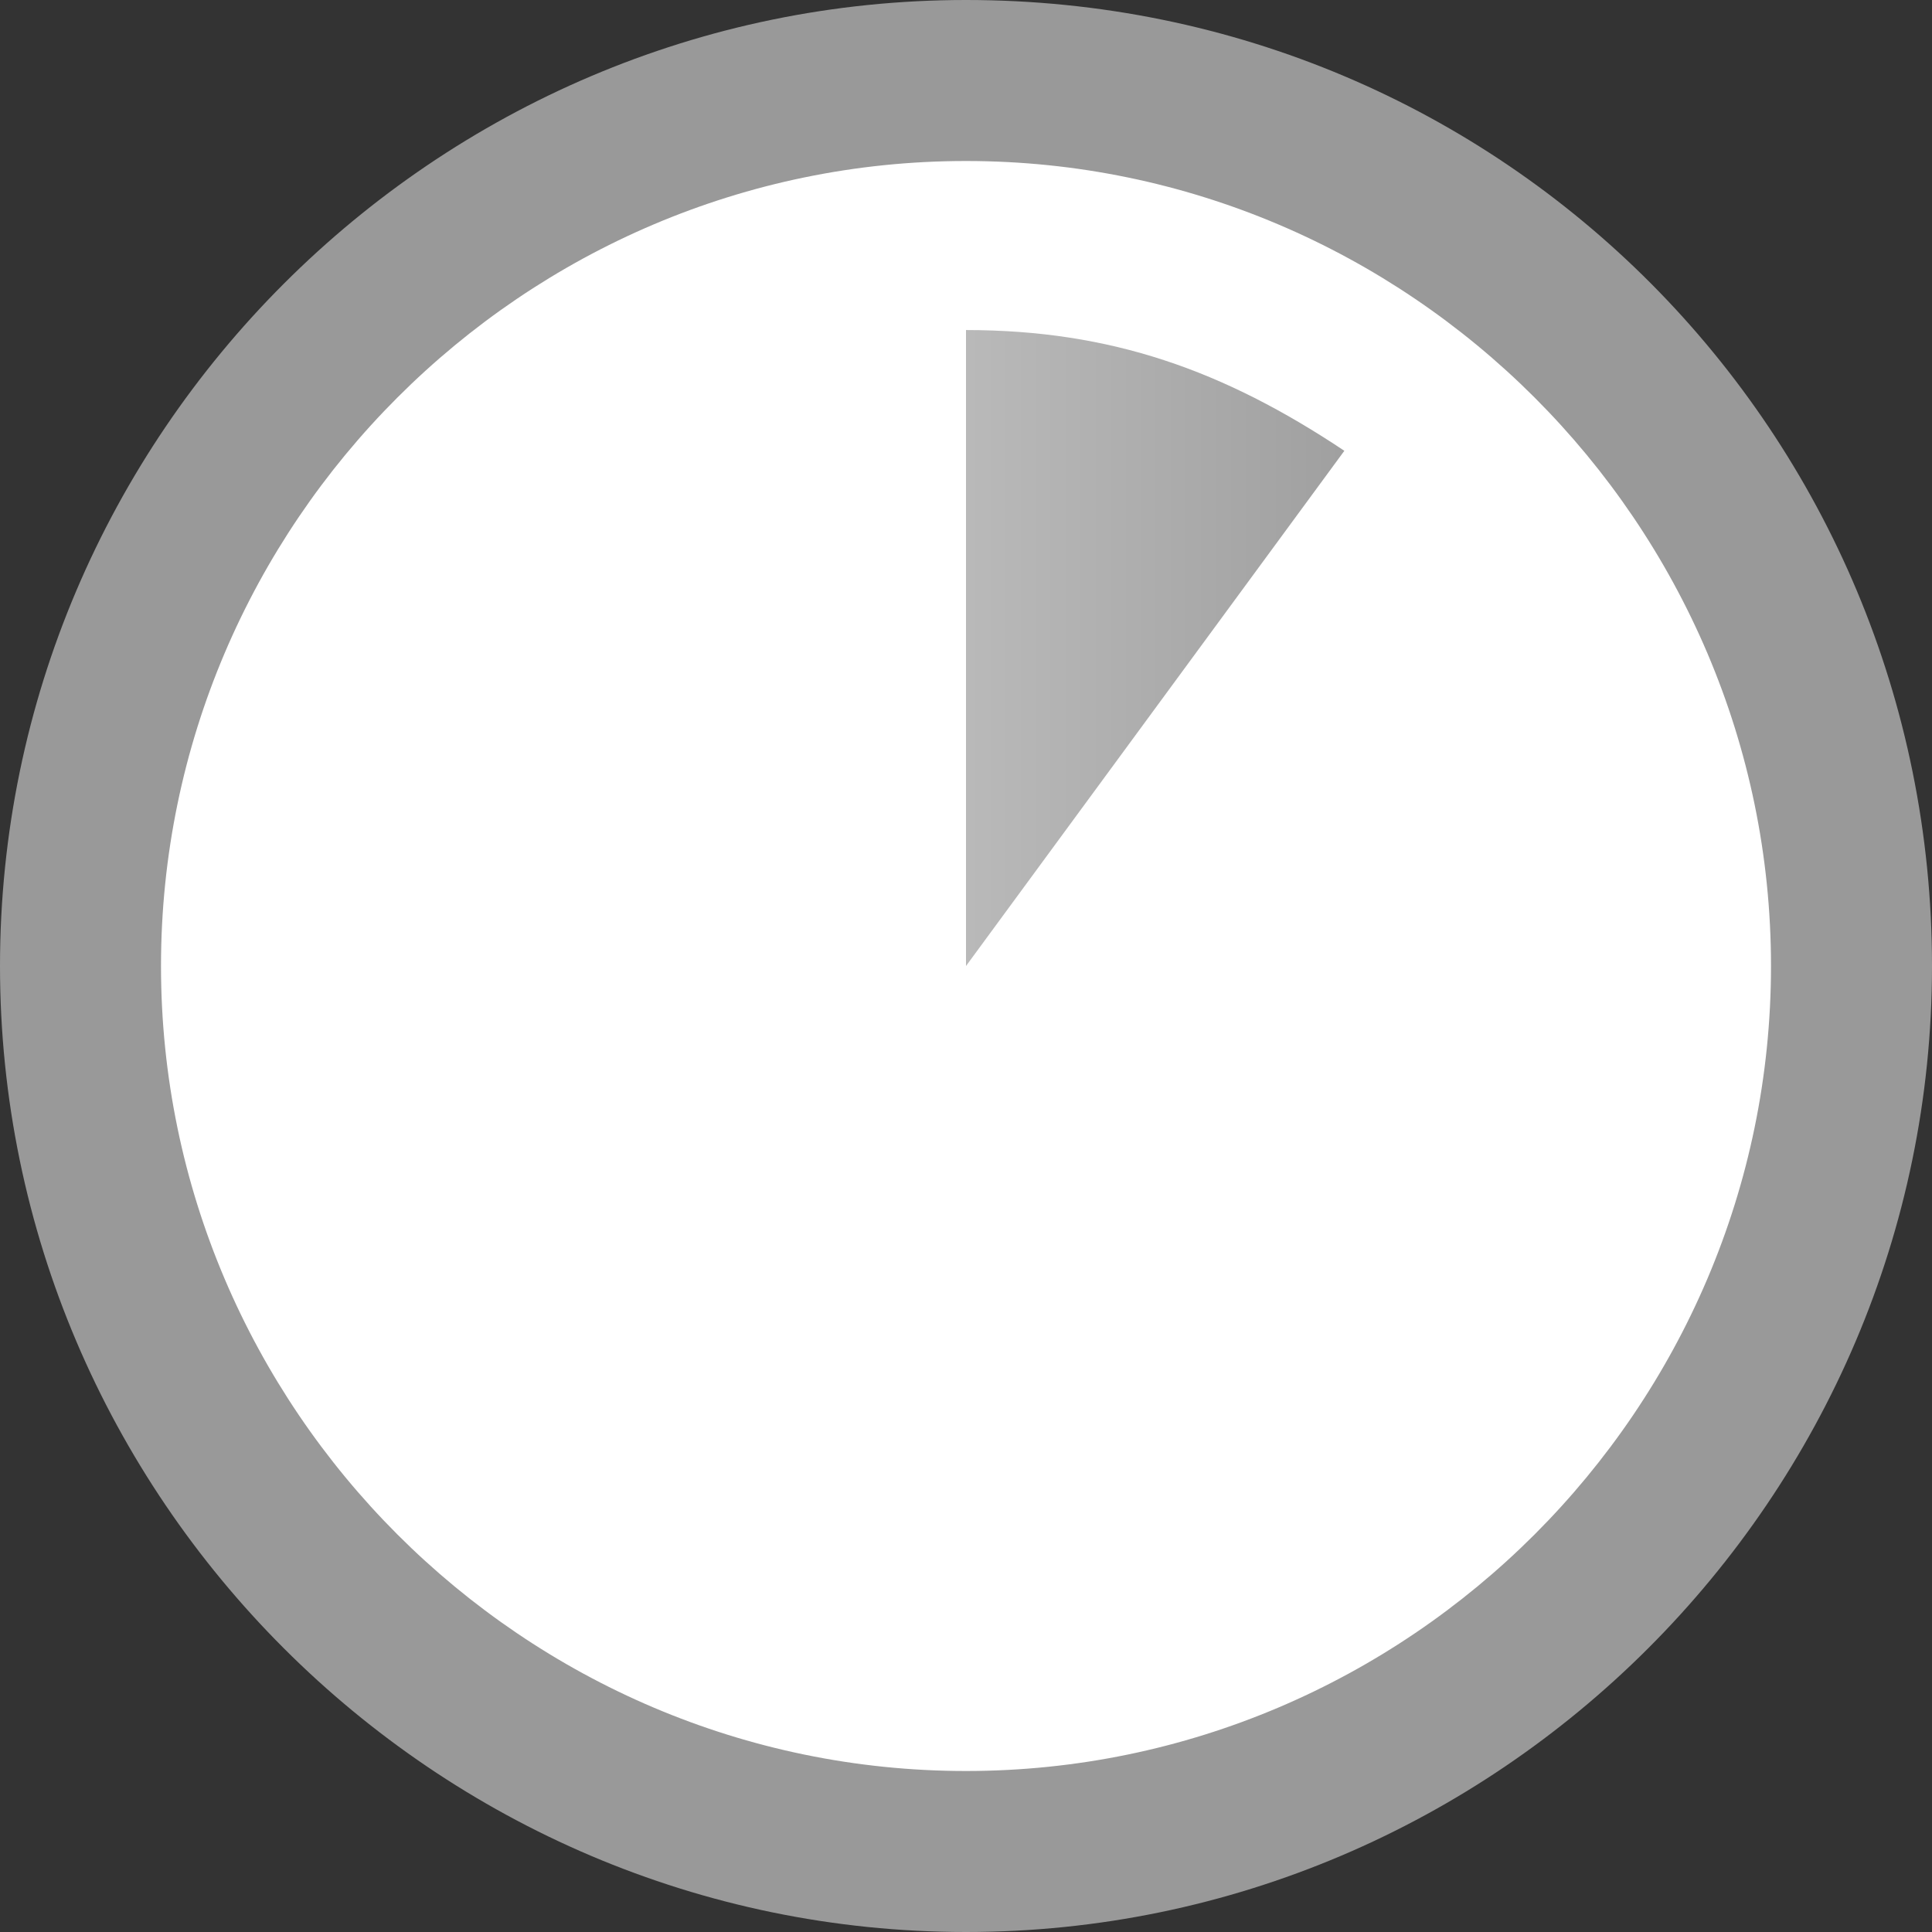 <?xml version="1.0" encoding="utf-8"?>
<!-- Generator: Adobe Illustrator 19.1.0, SVG Export Plug-In . SVG Version: 6.00 Build 0)  -->
<svg version="1.1"
	 id="svg2" inkscape:label="Pozad√≠" xmlns:sodipodi="http://sodipodi.sourceforge.net/DTD/sodipodi-0.dtd" xmlns:svg="http://www.w3.org/2000/svg" xmlns:rdf="http://www.w3.org/1999/02/22-rdf-syntax-ns#" xmlns:cc="http://creativecommons.org/ns#" xmlns:dc="http://purl.org/dc/elements/1.1/" xmlns:inkscape="http://www.inkscape.org/namespaces/inkscape" inkscape:export-ydpi="90" sodipodi:docname="icon.svg" inkscape:version="0.48.4 r9939" inkscape:export-xdpi="90" inkscape:export-filename="/home/mudrd8mz/public_html/moodle24/mod/subcourse/pix/icon.png"
	 xmlns="http://www.w3.org/2000/svg" xmlns:xlink="http://www.w3.org/1999/xlink" x="0px" y="0px" viewBox="-64.9 144 24 24"
	 style="enable-background:new -64.9 144 24 24;" xml:space="preserve">
<rect x="-64.9" y="144" width="24" height="24" fill="#333333" stroke="none"/>
<style type="text/css">
	.st0{fill:#FFFFFF;}
	.st1{fill:#999999;}
	.st2{fill:url(#SVGID_1_);}
	.st3{fill:url(#SVGID_2_);}
	.st4{fill:url(#SVGID_3_);}
	.st5{fill:url(#SVGID_4_);}
	.st6{fill:url(#SVGID_5_);}
	.st7{fill:url(#SVGID_6_);}
	.st8{fill:url(#SVGID_7_);}
	.st9{fill:url(#SVGID_8_);}
	.st10{fill:url(#SVGID_9_);}
	.st11{fill:url(#SVGID_10_);}
	.st12{fill:url(#SVGID_11_);}
	.st13{fill:url(#SVGID_12_);}
	.st14{fill:url(#SVGID_13_);}
	.st15{fill:url(#SVGID_14_);}
	.st16{fill:url(#SVGID_15_);}
	.st17{fill:url(#SVGID_16_);}
	.st18{fill:url(#SVGID_17_);}
	.st19{fill:url(#SVGID_18_);}
	.st20{fill:url(#SVGID_19_);}
	.st21{fill:url(#SVGID_20_);}
</style>
<g>
	<path class="st0" d="M-52.9,167c-6.1,0-11-4.9-11-11s4.9-11,11-11s11,4.9,11,11S-46.8,167-52.9,167z"/>
	<path class="st1" d="M-52.9,146c5.5,0,10,4.5,10,10s-4.5,10-10,10s-10-4.5-10-10S-58.4,146-52.9,146 M-52.9,144
		c-6.6,0-12,5.4-12,12s5.4,12,12,12s12-5.4,12-12S-46.2,144-52.9,144L-52.9,144z"/>
</g>
<g>
	<g>
		<g>
			<g>
				<path class="st0" d="M-52.9,156l4.7-6.4c3.5,2.6,4.3,7.5,1.8,11.1s-7.5,4.3-11.1,1.8c-3.5-2.6-4.3-7.5-1.8-11.1
					c1.5-2.1,3.8-3.3,6.4-3.3V156z"/>
			</g>
		</g>
		<g>
			<g>
				<linearGradient id="SVGID_1_" gradientUnits="userSpaceOnUse" x1="-52.875" y1="152.035" x2="-48.214" y2="152.035">
					<stop  offset="0" style="stop-color:#B9B9B9"/>
					<stop  offset="1" style="stop-color:#A0A0A0"/>
				</linearGradient>
				<path class="st2" d="M-52.9,156v-7.9c1.8,0,3.2,0.5,4.7,1.5L-52.9,156z"/>
			</g>
		</g>
	</g>
	<g>
		<g>
		</g>
		<g>
		</g>
	</g>
</g>
</svg>
